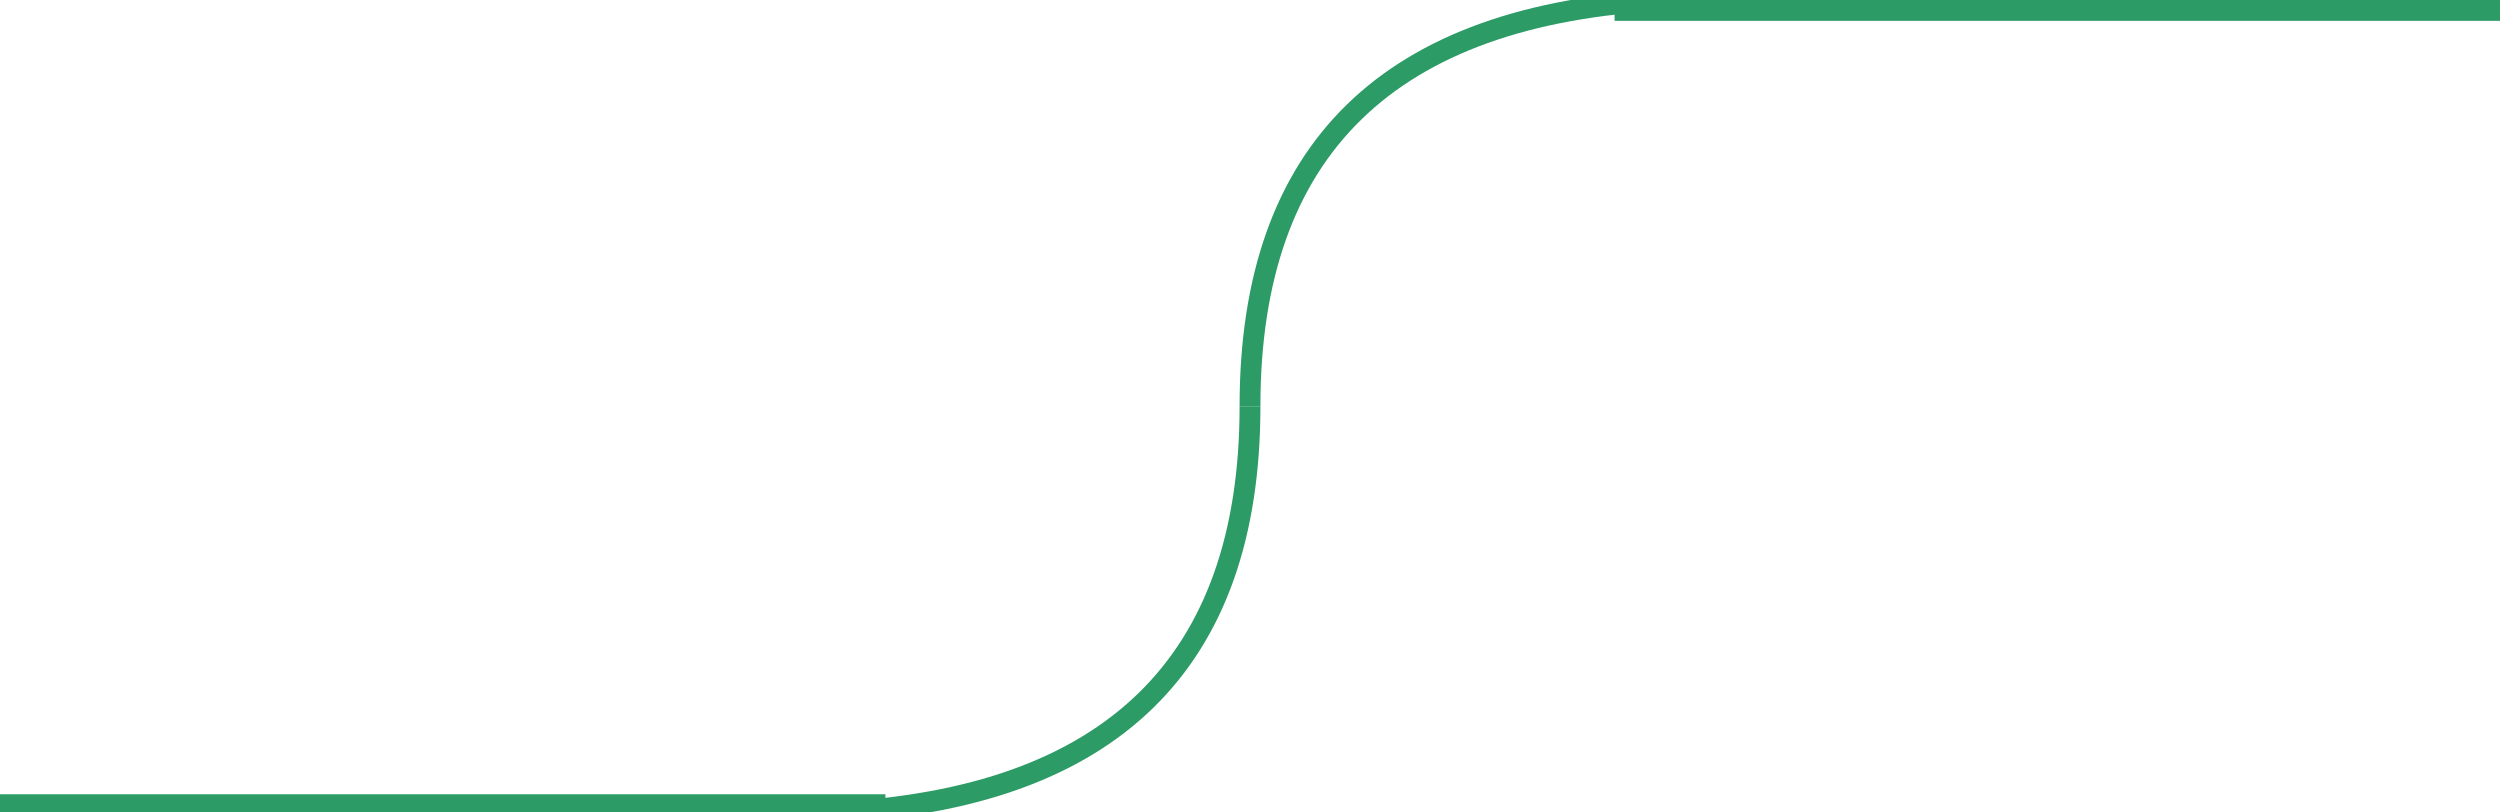 <svg xmlns="http://www.w3.org/2000/svg" width="240" height="78" viewBox="0 0 240 78">
    <path d="M0 78 H 85" stroke="#2c9b66" stroke-width="3.5" fill="transparent"/>
    <path d="M80 78 Q 120 76 120 39" stroke="#2c9b66" stroke-width="2" fill="transparent"/>
    <path d="M120 39 Q 120 2 160 0" stroke="#2c9b66" stroke-width="2" fill="transparent"/>
    <path d="M155 0 H 240" stroke="#2c9b66" stroke-width="4" fill="transparent"/>
</svg>